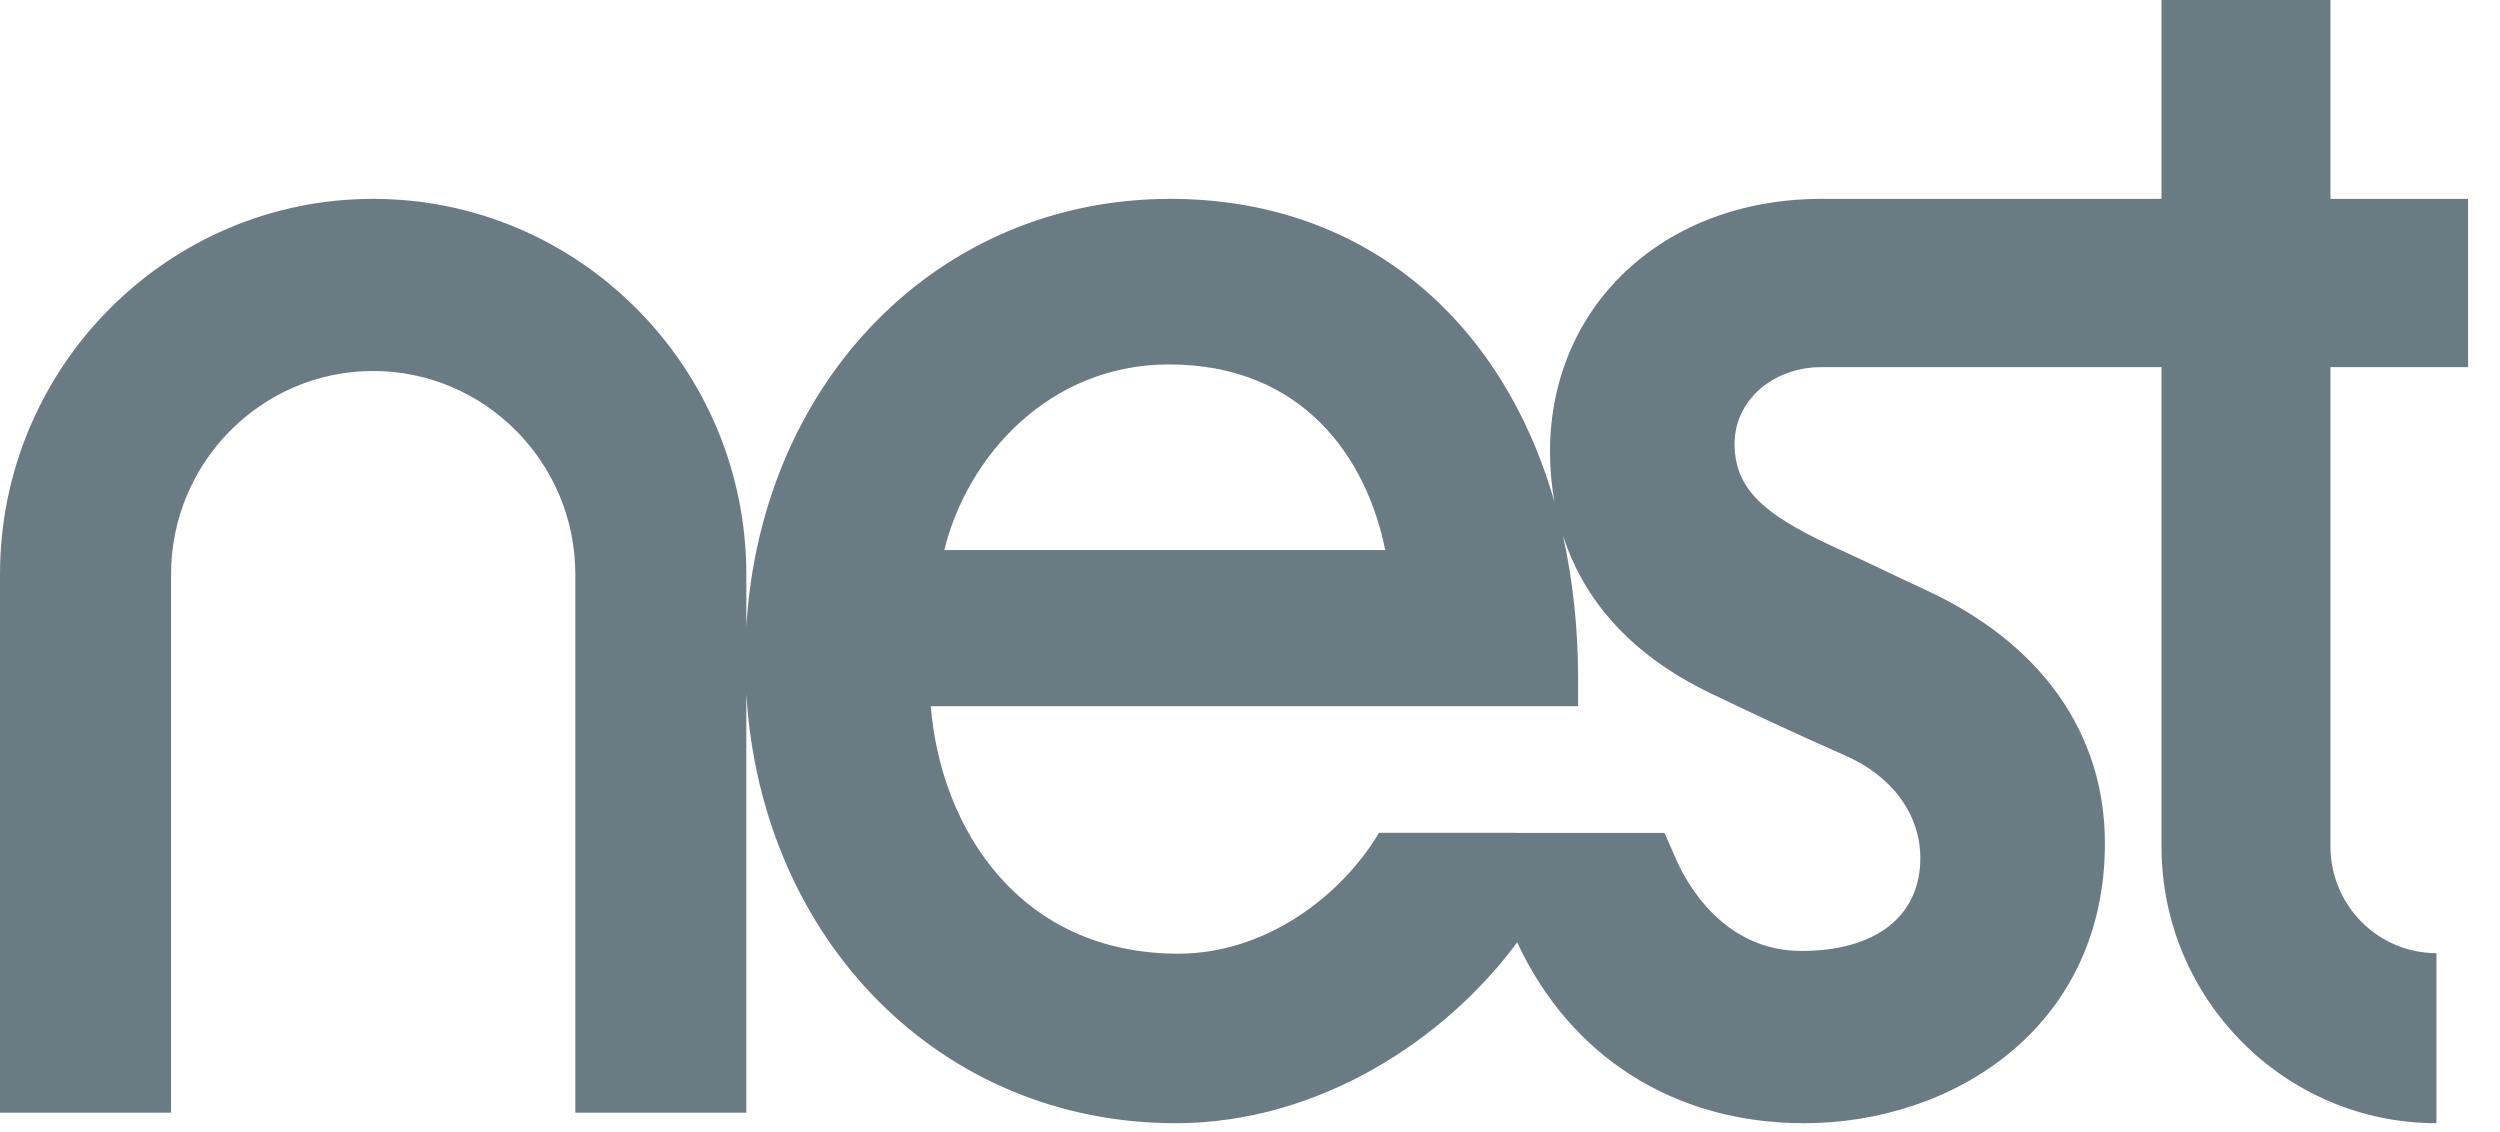 <?xml version="1.0" encoding="UTF-8"?>
<svg width="53px" height="24px" viewBox="0 0 53 24" version="1.1" xmlns="http://www.w3.org/2000/svg" xmlns:xlink="http://www.w3.org/1999/xlink">
    <!-- Generator: Sketch 40.1 (33804) - http://www.bohemiancoding.com/sketch -->
    <title>logo-nest</title>
    <desc>Created with Sketch.</desc>
    <defs></defs>
    <g id="Page-1" stroke="none" stroke-width="1" fill="none" fill-rule="evenodd">
        <g id="Desktop" transform="translate(-891, -1646)" fill="#6B7B84">
            <g id="COMPANIES" transform="translate(0, 1389)">
                <g id="Logos" transform="translate(768, 152)">
                    <g id="Row-2" transform="translate(53, 97)">
                        <path d="M109.1,15.803 C110.108,15.369 110.711,14.551 110.711,13.62 C110.711,12.387 109.768,11.652 108.188,11.652 C106.512,11.652 105.733,13.138 105.534,13.592 L105.288,14.154 L102.149,14.154 L102.144,14.157 L99.236,14.157 C98.441,12.823 96.841,11.594 94.98,11.594 C91.622,11.594 89.946,14.234 89.732,16.841 L103.456,16.841 L103.456,17.413 C103.456,18.493 103.344,19.51 103.135,20.455 C103.528,19.243 104.424,17.987 106.301,17.097 C106.986,16.768 108.022,16.277 109.1,15.803 M94.784,24.086 C97.593,24.086 98.968,22.137 99.367,20.15 L90.019,20.15 C90.507,22.141 92.24,24.086 94.784,24.086 M122.323,24.029 L122.323,27.596 L119.406,27.596 L119.406,31.812 L115.824,31.812 L115.824,27.596 L108.61,27.596 C105.278,27.594 102.86,25.339 102.86,22.232 C102.86,21.898 102.889,21.539 102.956,21.166 C101.821,25.124 98.829,27.596 94.81,27.596 C89.895,27.596 86.137,23.744 85.822,18.526 L85.822,19.635 C85.822,24.025 82.273,27.596 77.911,27.596 C73.549,27.596 70,24.025 70,19.635 L70,8.223 L73.626,8.223 L73.626,19.635 C73.626,22.012 75.547,23.947 77.911,23.947 C80.274,23.947 82.197,22.012 82.197,19.635 L82.197,8.223 L85.822,8.223 L85.822,17.102 C86.139,11.865 89.945,8 94.924,8 C97.964,8 100.645,9.777 102.164,11.834 C103.297,9.398 105.511,8 108.246,8 C111.416,8 114.624,10.038 114.624,13.933 C114.624,16.265 113.278,18.17 110.834,19.3 C110.522,19.444 110.27,19.564 110.028,19.679 L109.996,19.695 C109.722,19.826 109.458,19.95 109.131,20.101 C107.533,20.822 106.773,21.351 106.773,22.404 C106.773,23.331 107.597,24.029 108.615,24.029 L115.824,24.029 L115.824,13.866 C115.824,10.63 118.439,8 121.653,8 L121.653,11.605 C120.414,11.605 119.406,12.619 119.406,13.866 L119.406,24.029 C120.839,24.028 121.943,24.029 122.323,24.029" id="logo-nest" transform="translate(96.162, 19.906) scale(1, -1) translate(-96.162, -19.906) "></path>
                    </g>
                </g>
            </g>
        </g>
    </g>
</svg>
